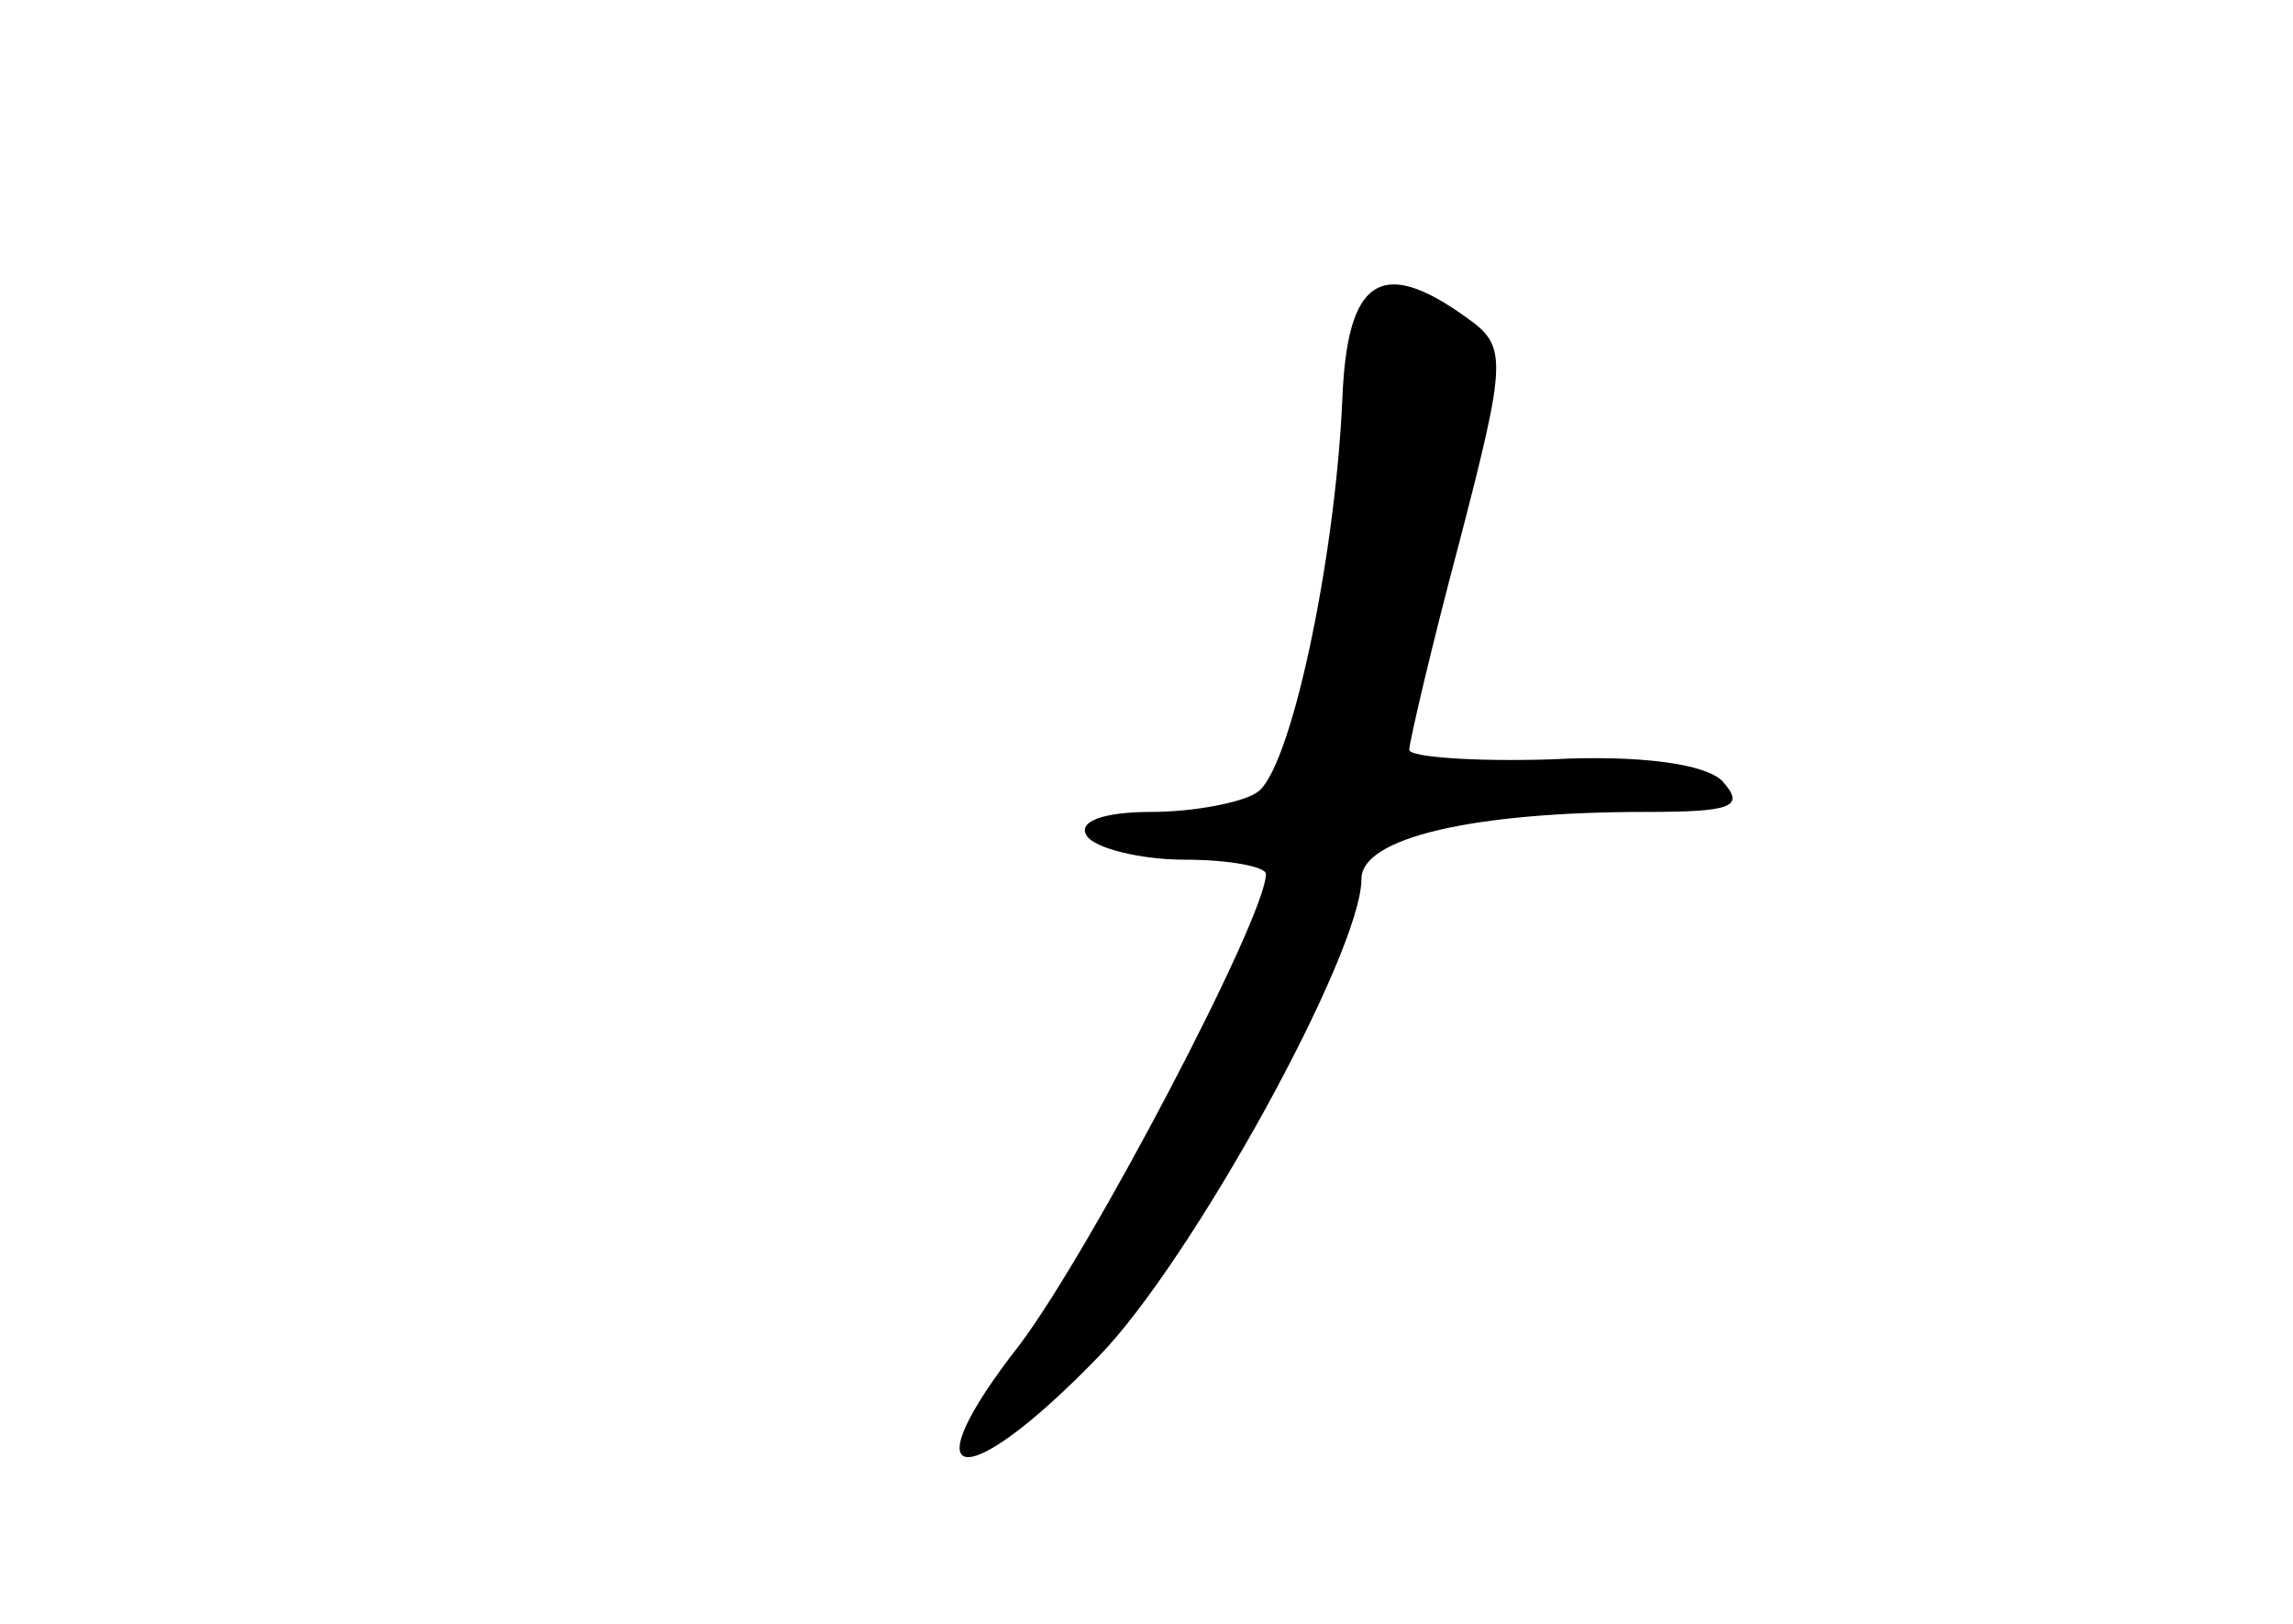 <?xml version="1.0" standalone="no"?>
<!DOCTYPE svg PUBLIC "-//W3C//DTD SVG 20010904//EN"
 "http://www.w3.org/TR/2001/REC-SVG-20010904/DTD/svg10.dtd">
<svg version="1.0" xmlns="http://www.w3.org/2000/svg"
 width="96pt" height="68pt" viewBox="0 0 96 68"
 preserveAspectRatio="xMidYMid meet">
<g transform="translate(0,68) scale(0.1,-0.1)"
fill="#000000" stroke="none">
<path d="M562 513 c-3 -68 -22 -157 -36 -165 -6 -4 -26 -8 -44 -8 -20 0 -31
-4 -27 -10 3 -5 22 -10 41 -10 19 0 34 -3 34 -6 0 -18 -73 -157 -103 -197 -47
-60 -24 -64 33 -5 39 40 110 169 110 200 0 17 46 28 119 28 36 0 42 2 32 13
-7 7 -34 11 -72 9 -32 -1 -59 1 -59 4 0 3 9 42 21 87 20 77 20 82 3 94 -36 26
-50 16 -52 -34z"/>
</g>
</svg>
